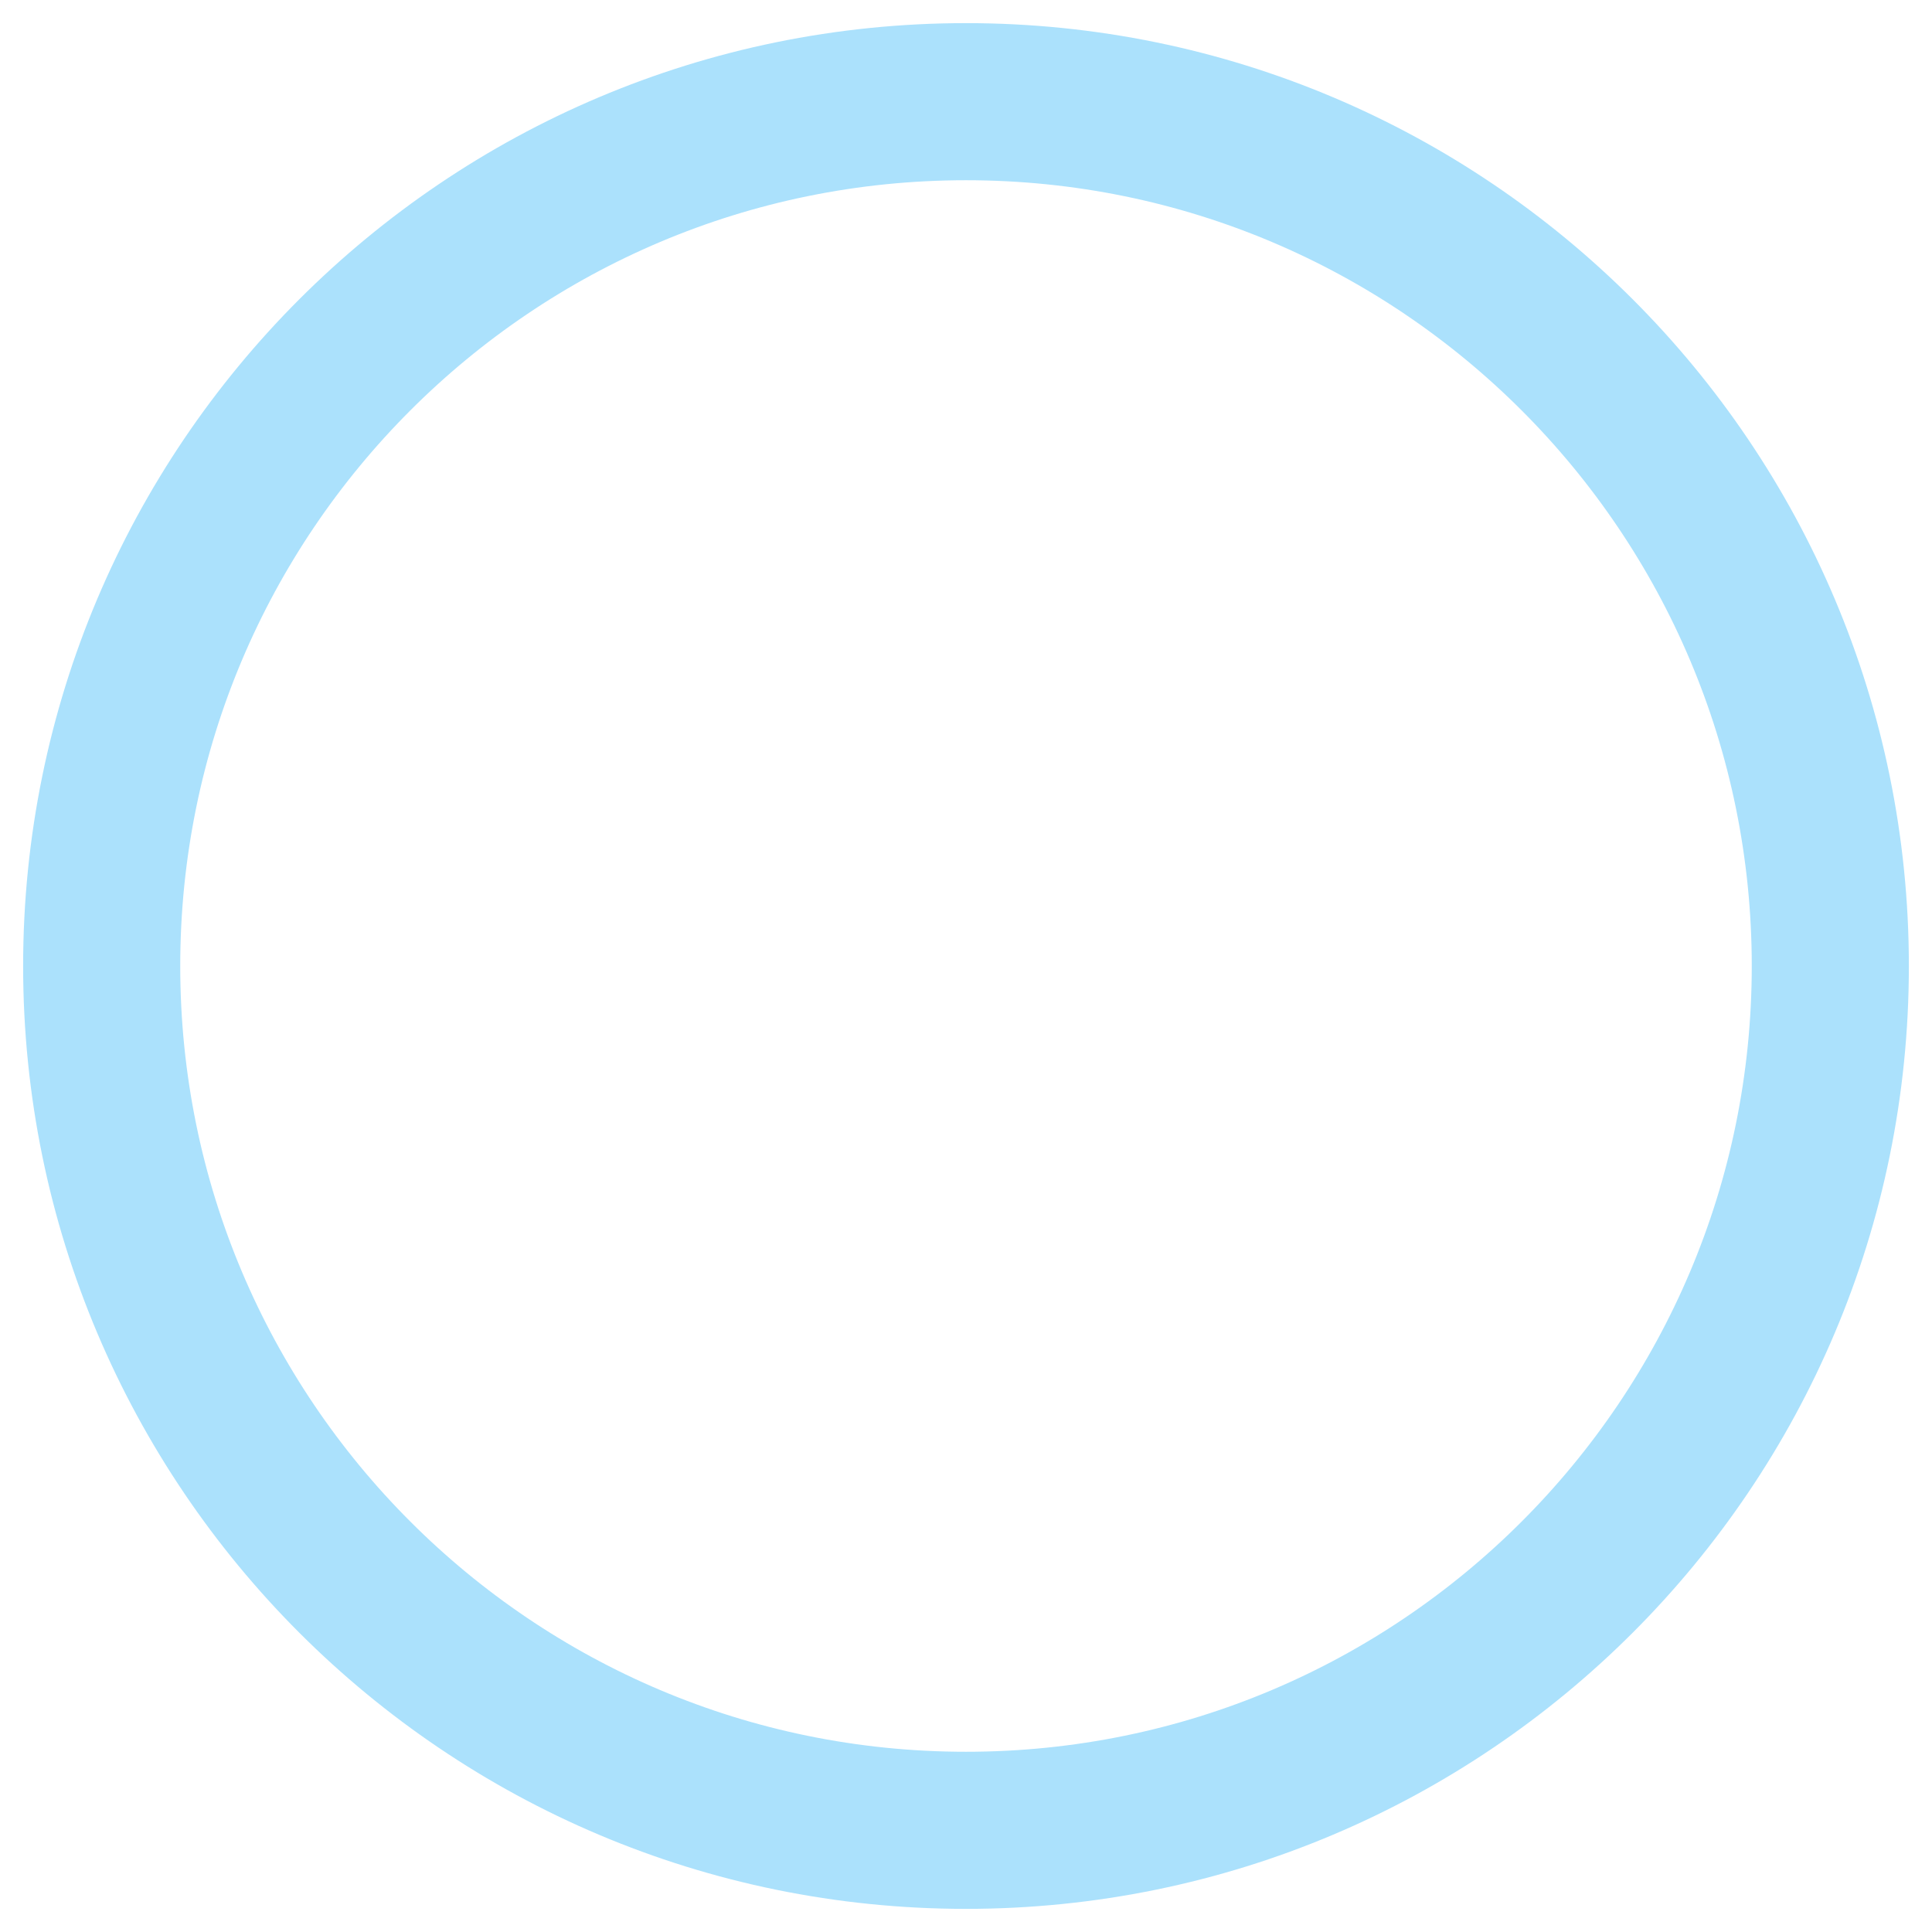 <svg width="76" height="76" viewBox="0 0 76 76" fill="none" xmlns="http://www.w3.org/2000/svg">
<path d="M38 72C56.778 72 72 56.778 72 38C72 19.222 56.778 4 38 4C19.222 4 4 19.222 4 38C4 56.778 19.222 72 38 72Z" stroke="#ABE1FC" stroke-width="6.18" stroke-linecap="round" stroke-linejoin="round"/>
</svg>
